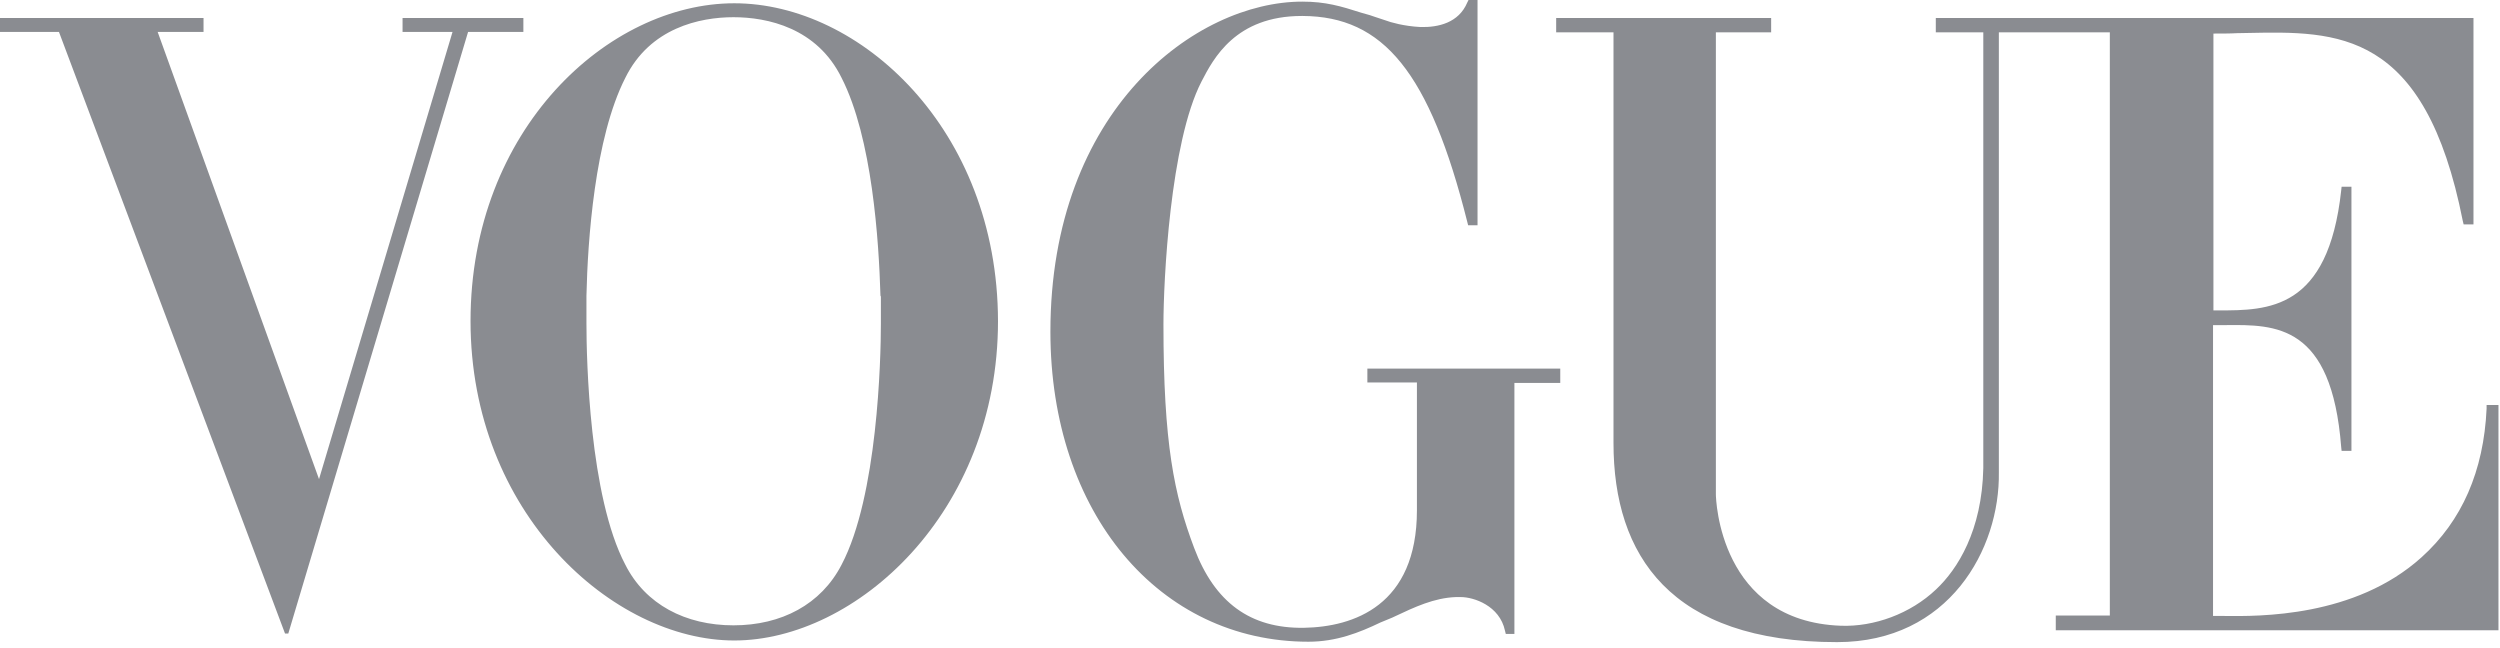 <svg width="135" height="35" viewBox="0 0 135 35" fill="none" xmlns="http://www.w3.org/2000/svg">
<path fill-rule="evenodd" clip-rule="evenodd" d="M73.838 20.654V19.903H84.254V20.124V20.455V20.677H81.778V34.233H81.313L81.269 34.056C80.981 32.707 79.588 32.242 78.881 32.242H78.77H78.615C77.443 32.285 76.395 32.779 75.311 33.29L75.188 33.348C75.077 33.392 74.972 33.436 74.867 33.481C74.762 33.525 74.657 33.569 74.546 33.613C73.396 34.166 72.158 34.653 70.654 34.653C62.604 34.653 56.722 27.709 56.722 17.912C56.722 5.904 64.595 0.088 70.323 0.088C71.583 0.088 72.401 0.332 73.507 0.686L73.971 0.818C74.077 0.853 74.187 0.891 74.301 0.93L74.303 0.93C74.547 1.014 74.813 1.104 75.099 1.194L75.541 1.305C75.851 1.371 76.249 1.437 76.713 1.46C77.664 1.482 78.77 1.238 79.234 0.133L79.3 0H79.676H79.787V12.163H79.676H79.279L79.234 11.986C77.2 3.892 74.701 0.885 70.345 0.862H70.3C66.718 0.862 65.523 3.162 64.882 4.401C63.179 7.696 62.826 15.214 62.826 17.514C62.826 23.95 63.401 26.714 64.484 29.588C65.59 32.53 67.514 33.945 70.411 33.901C73.087 33.856 76.514 32.707 76.514 27.554V20.654H73.838ZM134.276 22.07V21.871H134.917V34.033H111.012V33.237H113.931V1.747H110.68H107.938V25.497C108.004 29.655 105.24 34.675 99.203 34.675C90.203 34.675 87.129 29.987 87.129 23.927V1.747H84.033V1.305V0.973H95.642V1.305V1.747H92.657V26.692C92.657 26.957 92.856 33.547 99.402 33.79C101.193 33.857 103.161 33.149 104.554 31.822C105.705 30.738 107.031 28.66 107.098 25.276V1.747H104.533V1.305V0.973H110.68H111.344H111.565H133.568V12.118H133.037L132.993 11.942C130.947 1.583 126.21 1.681 121.356 1.781C121.173 1.784 120.991 1.788 120.808 1.791C120.454 1.813 119.88 1.813 119.525 1.813V16.762H119.769H119.796C122.467 16.762 125.72 16.763 126.425 10.283L126.447 10.084H126.978V24.348H126.447L126.425 24.148C125.91 17.497 122.876 17.528 120.191 17.556L120.14 17.557C120.075 17.557 120.01 17.558 119.946 17.558H119.504V33.26H119.769C119.865 33.26 119.979 33.261 120.109 33.262C121.979 33.284 127.162 33.343 130.76 30.097C132.949 28.129 134.121 25.431 134.276 22.07ZM39.651 0.177C32.862 0.177 25.409 6.966 25.409 17.337C25.409 27.709 33.105 34.586 39.651 34.586C46.197 34.586 53.892 27.709 53.892 17.337C53.87 6.966 46.44 0.177 39.651 0.177ZM47.568 16.055V16.276V16.431V16.563V16.762V16.829V17.028V17.072V17.293V17.47C47.568 19.394 47.391 26.802 45.445 30.495C44.339 32.64 42.194 33.768 39.607 33.768C37.019 33.768 34.852 32.64 33.768 30.495C31.823 26.802 31.668 19.394 31.668 17.47V17.293V17.072V17.028V16.829V16.762V16.563V16.431V16.276V16.055V15.966C31.734 13.003 32.11 7.452 33.768 4.202C35.095 1.504 37.793 0.929 39.607 0.929C41.442 0.929 44.118 1.504 45.445 4.202C47.103 7.452 47.457 13.003 47.545 15.966C47.568 15.989 47.568 16.033 47.568 16.055ZM21.959 0.973H28.041H28.262V1.725H25.564H25.276L15.568 34.21H15.391L3.184 1.725H2.875H0V1.283V0.973H10.991V1.283V1.725H8.669H8.514L17.227 25.873L24.436 1.725H21.738V0.973H21.959Z" fill="#8A8C91"/>
</svg>
